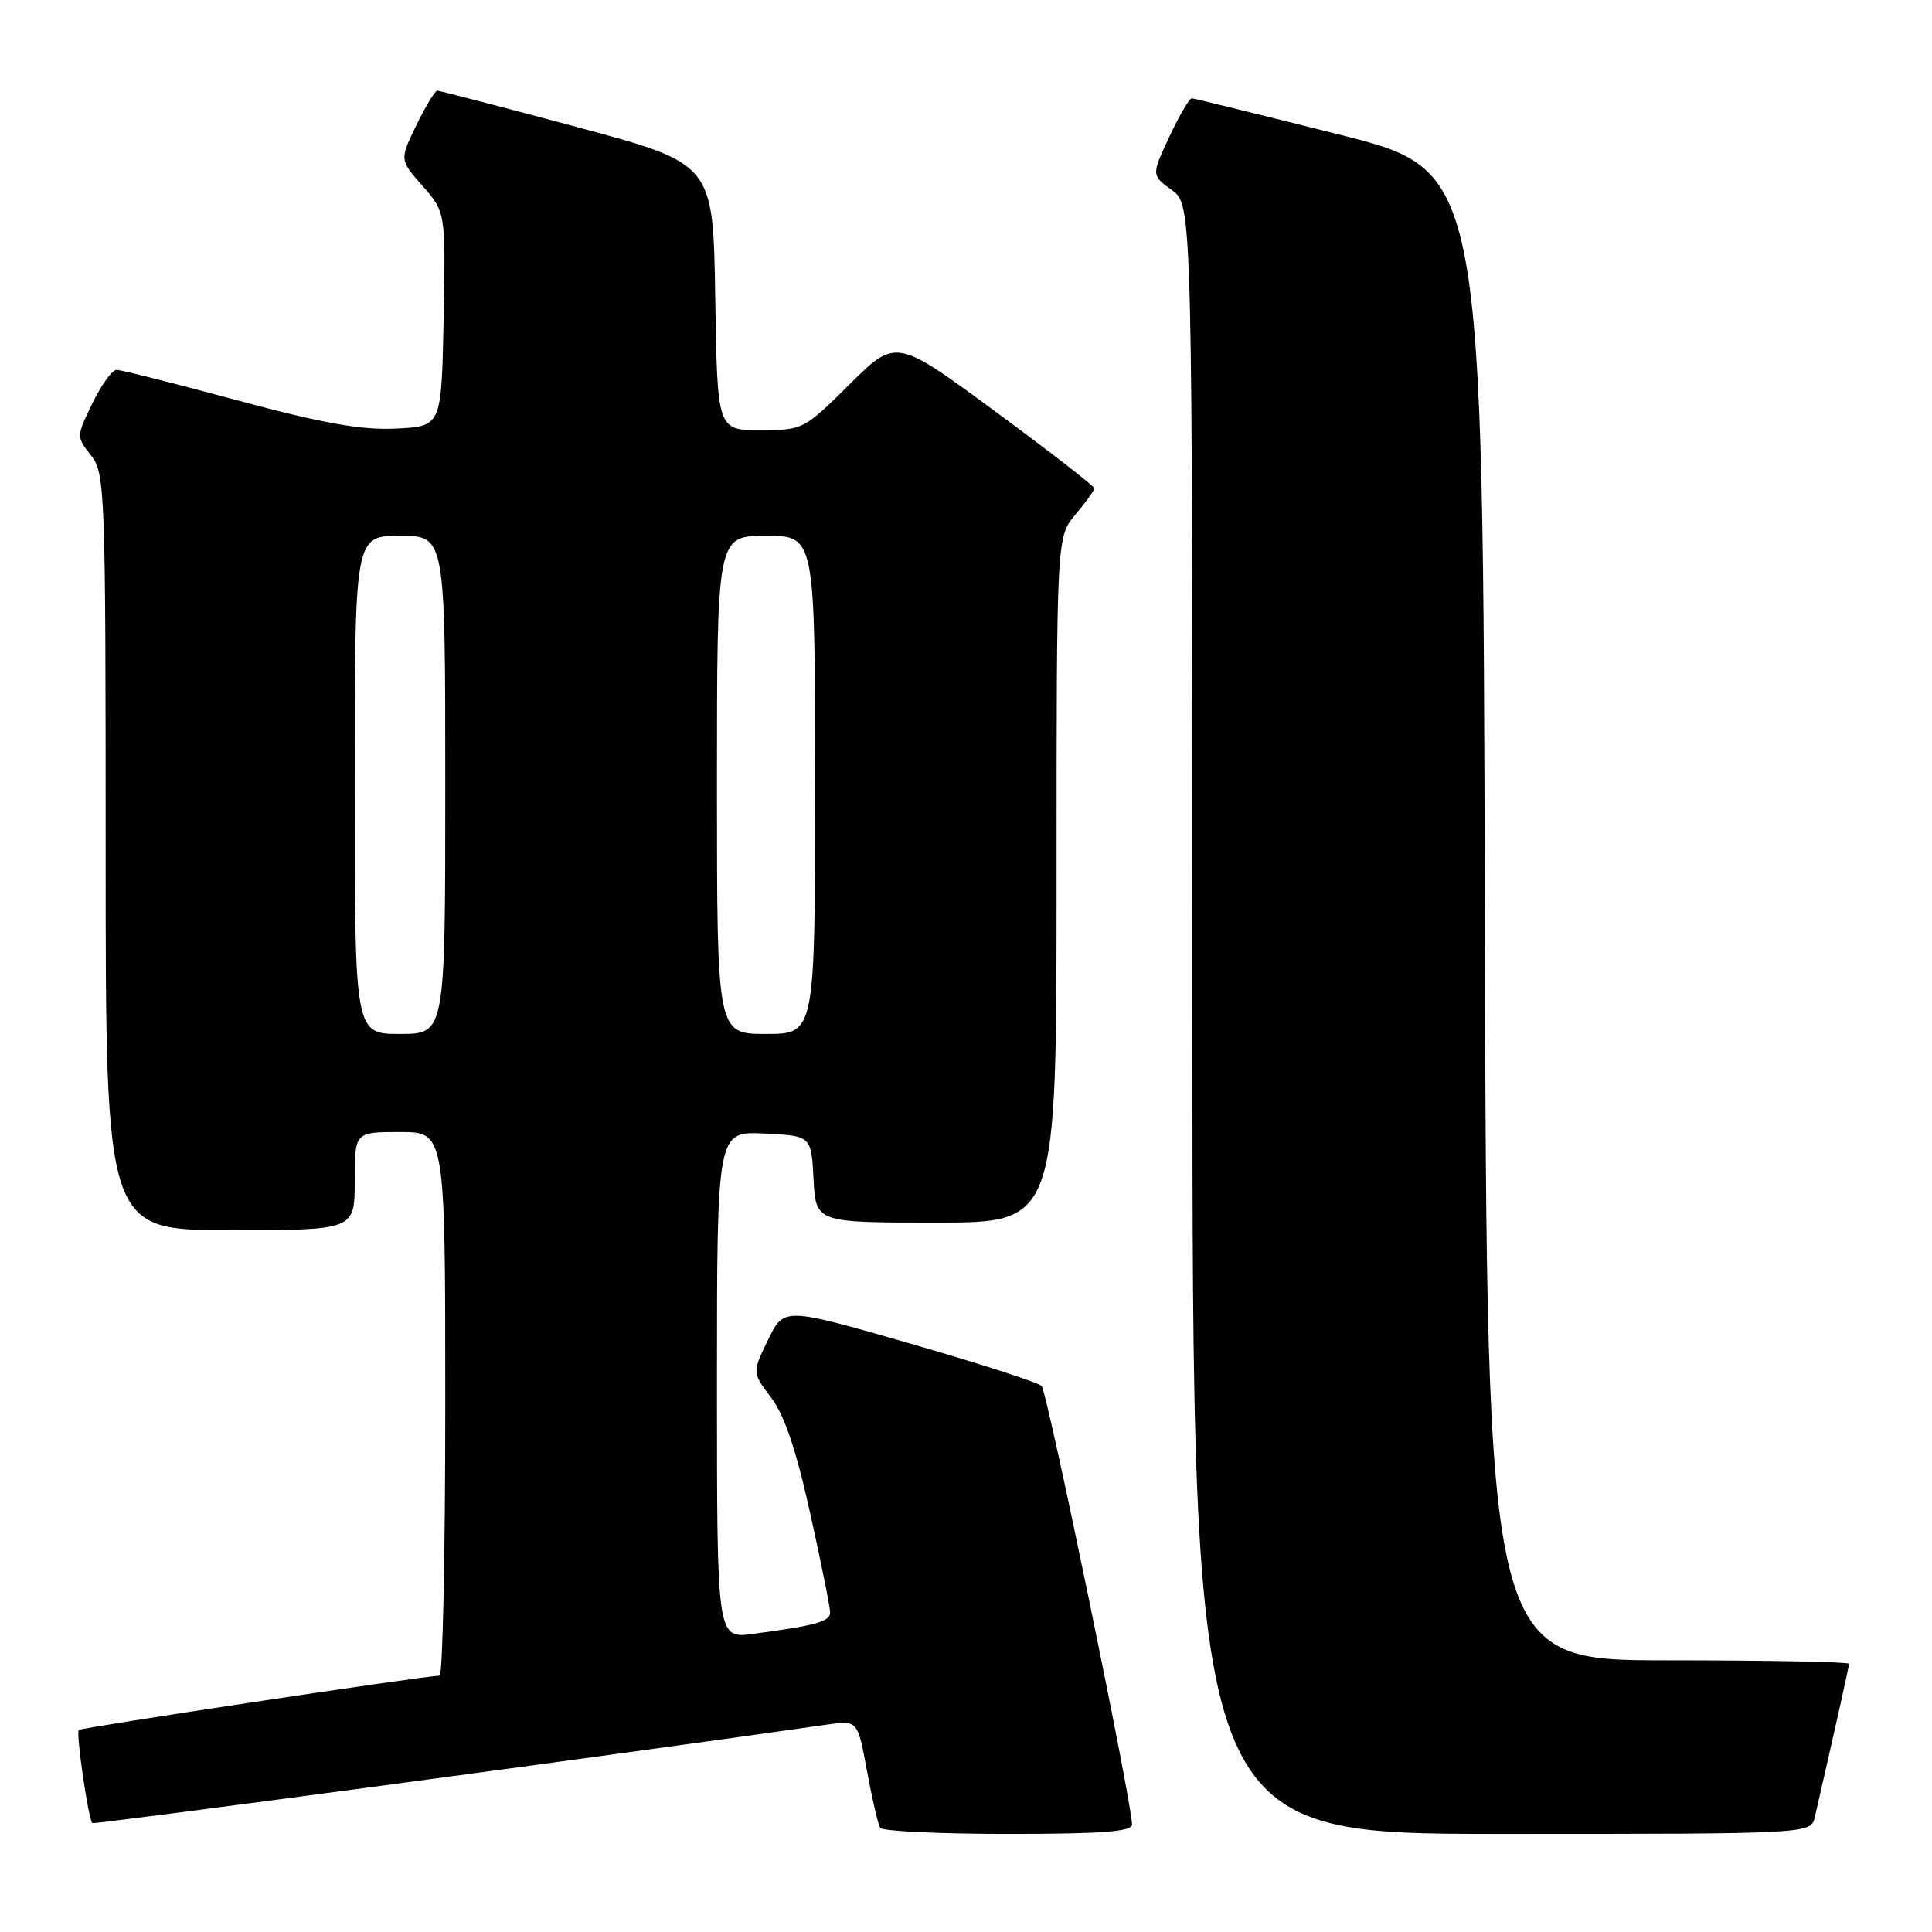 <?xml version="1.0" encoding="UTF-8" standalone="no"?>
<!DOCTYPE svg PUBLIC "-//W3C//DTD SVG 1.1//EN" "http://www.w3.org/Graphics/SVG/1.1/DTD/svg11.dtd" >
<svg xmlns="http://www.w3.org/2000/svg" xmlns:xlink="http://www.w3.org/1999/xlink" version="1.1" viewBox="0 0 256 256">
 <g >
 <path fill="currentColor"
d=" M 150.00 241.75 C 150.01 238.95 138.77 184.44 138.02 183.66 C 137.58 183.19 129.71 180.65 120.54 178.01 C 103.87 173.21 103.87 173.21 101.77 177.54 C 99.66 181.87 99.66 181.87 102.18 185.19 C 103.93 187.49 105.51 192.16 107.35 200.50 C 108.81 207.10 110.01 213.03 110.00 213.67 C 110.00 214.87 108.07 215.40 99.75 216.50 C 95.00 217.12 95.00 217.12 95.00 183.51 C 95.00 149.90 95.00 149.90 101.25 150.20 C 107.50 150.50 107.50 150.50 107.80 156.25 C 108.10 162.00 108.10 162.00 124.05 162.00 C 140.00 162.00 140.00 162.00 140.00 116.58 C 140.00 71.15 140.00 71.15 142.50 68.18 C 143.88 66.55 145.00 64.98 145.00 64.70 C 145.00 64.42 139.09 59.83 131.86 54.51 C 118.72 44.83 118.72 44.83 112.58 50.92 C 106.52 56.93 106.38 57.00 100.75 57.00 C 95.05 57.00 95.05 57.00 94.77 39.34 C 94.50 21.68 94.50 21.68 76.50 16.85 C 66.60 14.19 58.25 12.02 57.95 12.01 C 57.65 12.01 56.40 14.06 55.17 16.59 C 52.94 21.17 52.94 21.17 56.00 24.65 C 59.05 28.13 59.05 28.13 58.78 42.32 C 58.50 56.50 58.50 56.50 52.46 56.79 C 47.88 57.01 42.82 56.11 31.46 53.05 C 23.23 50.83 16.03 49.01 15.45 49.01 C 14.87 49.00 13.43 50.99 12.25 53.43 C 10.11 57.83 10.11 57.87 12.05 60.33 C 13.92 62.72 14.00 64.74 14.00 112.91 C 14.00 163.00 14.00 163.00 30.50 163.00 C 47.00 163.00 47.00 163.00 47.00 156.50 C 47.00 150.00 47.00 150.00 53.00 150.00 C 59.00 150.00 59.00 150.00 59.00 186.00 C 59.00 205.80 58.66 222.01 58.25 222.03 C 55.80 222.12 10.76 228.91 10.44 229.23 C 10.04 229.63 11.70 241.03 12.23 241.57 C 12.46 241.79 83.16 232.31 109.57 228.52 C 113.64 227.93 113.64 227.93 114.88 234.66 C 115.56 238.36 116.35 241.75 116.62 242.19 C 116.89 242.64 124.52 243.00 133.56 243.00 C 146.04 243.00 150.00 242.70 150.00 241.75 Z  M 240.48 240.75 C 243.28 228.54 245.00 220.84 245.00 220.46 C 245.00 220.21 234.20 220.00 221.00 220.00 C 197.01 220.00 197.01 220.00 196.75 121.31 C 196.50 22.62 196.50 22.62 177.50 17.84 C 167.05 15.21 158.24 13.04 157.92 13.03 C 157.60 13.01 156.27 15.30 154.95 18.10 C 152.56 23.21 152.56 23.21 155.28 25.19 C 158.00 27.17 158.00 27.17 158.00 135.08 C 158.00 243.00 158.00 243.00 198.98 243.00 C 239.96 243.00 239.96 243.00 240.48 240.75 Z  M 47.00 104.00 C 47.00 71.00 47.00 71.00 53.00 71.00 C 59.00 71.00 59.00 71.00 59.00 104.00 C 59.00 137.00 59.00 137.00 53.00 137.00 C 47.00 137.00 47.00 137.00 47.00 104.00 Z  M 95.00 104.00 C 95.00 71.00 95.00 71.00 101.50 71.00 C 108.00 71.00 108.00 71.00 108.00 104.00 C 108.00 137.00 108.00 137.00 101.50 137.00 C 95.00 137.00 95.00 137.00 95.00 104.00 Z "/>
</g>
</svg>